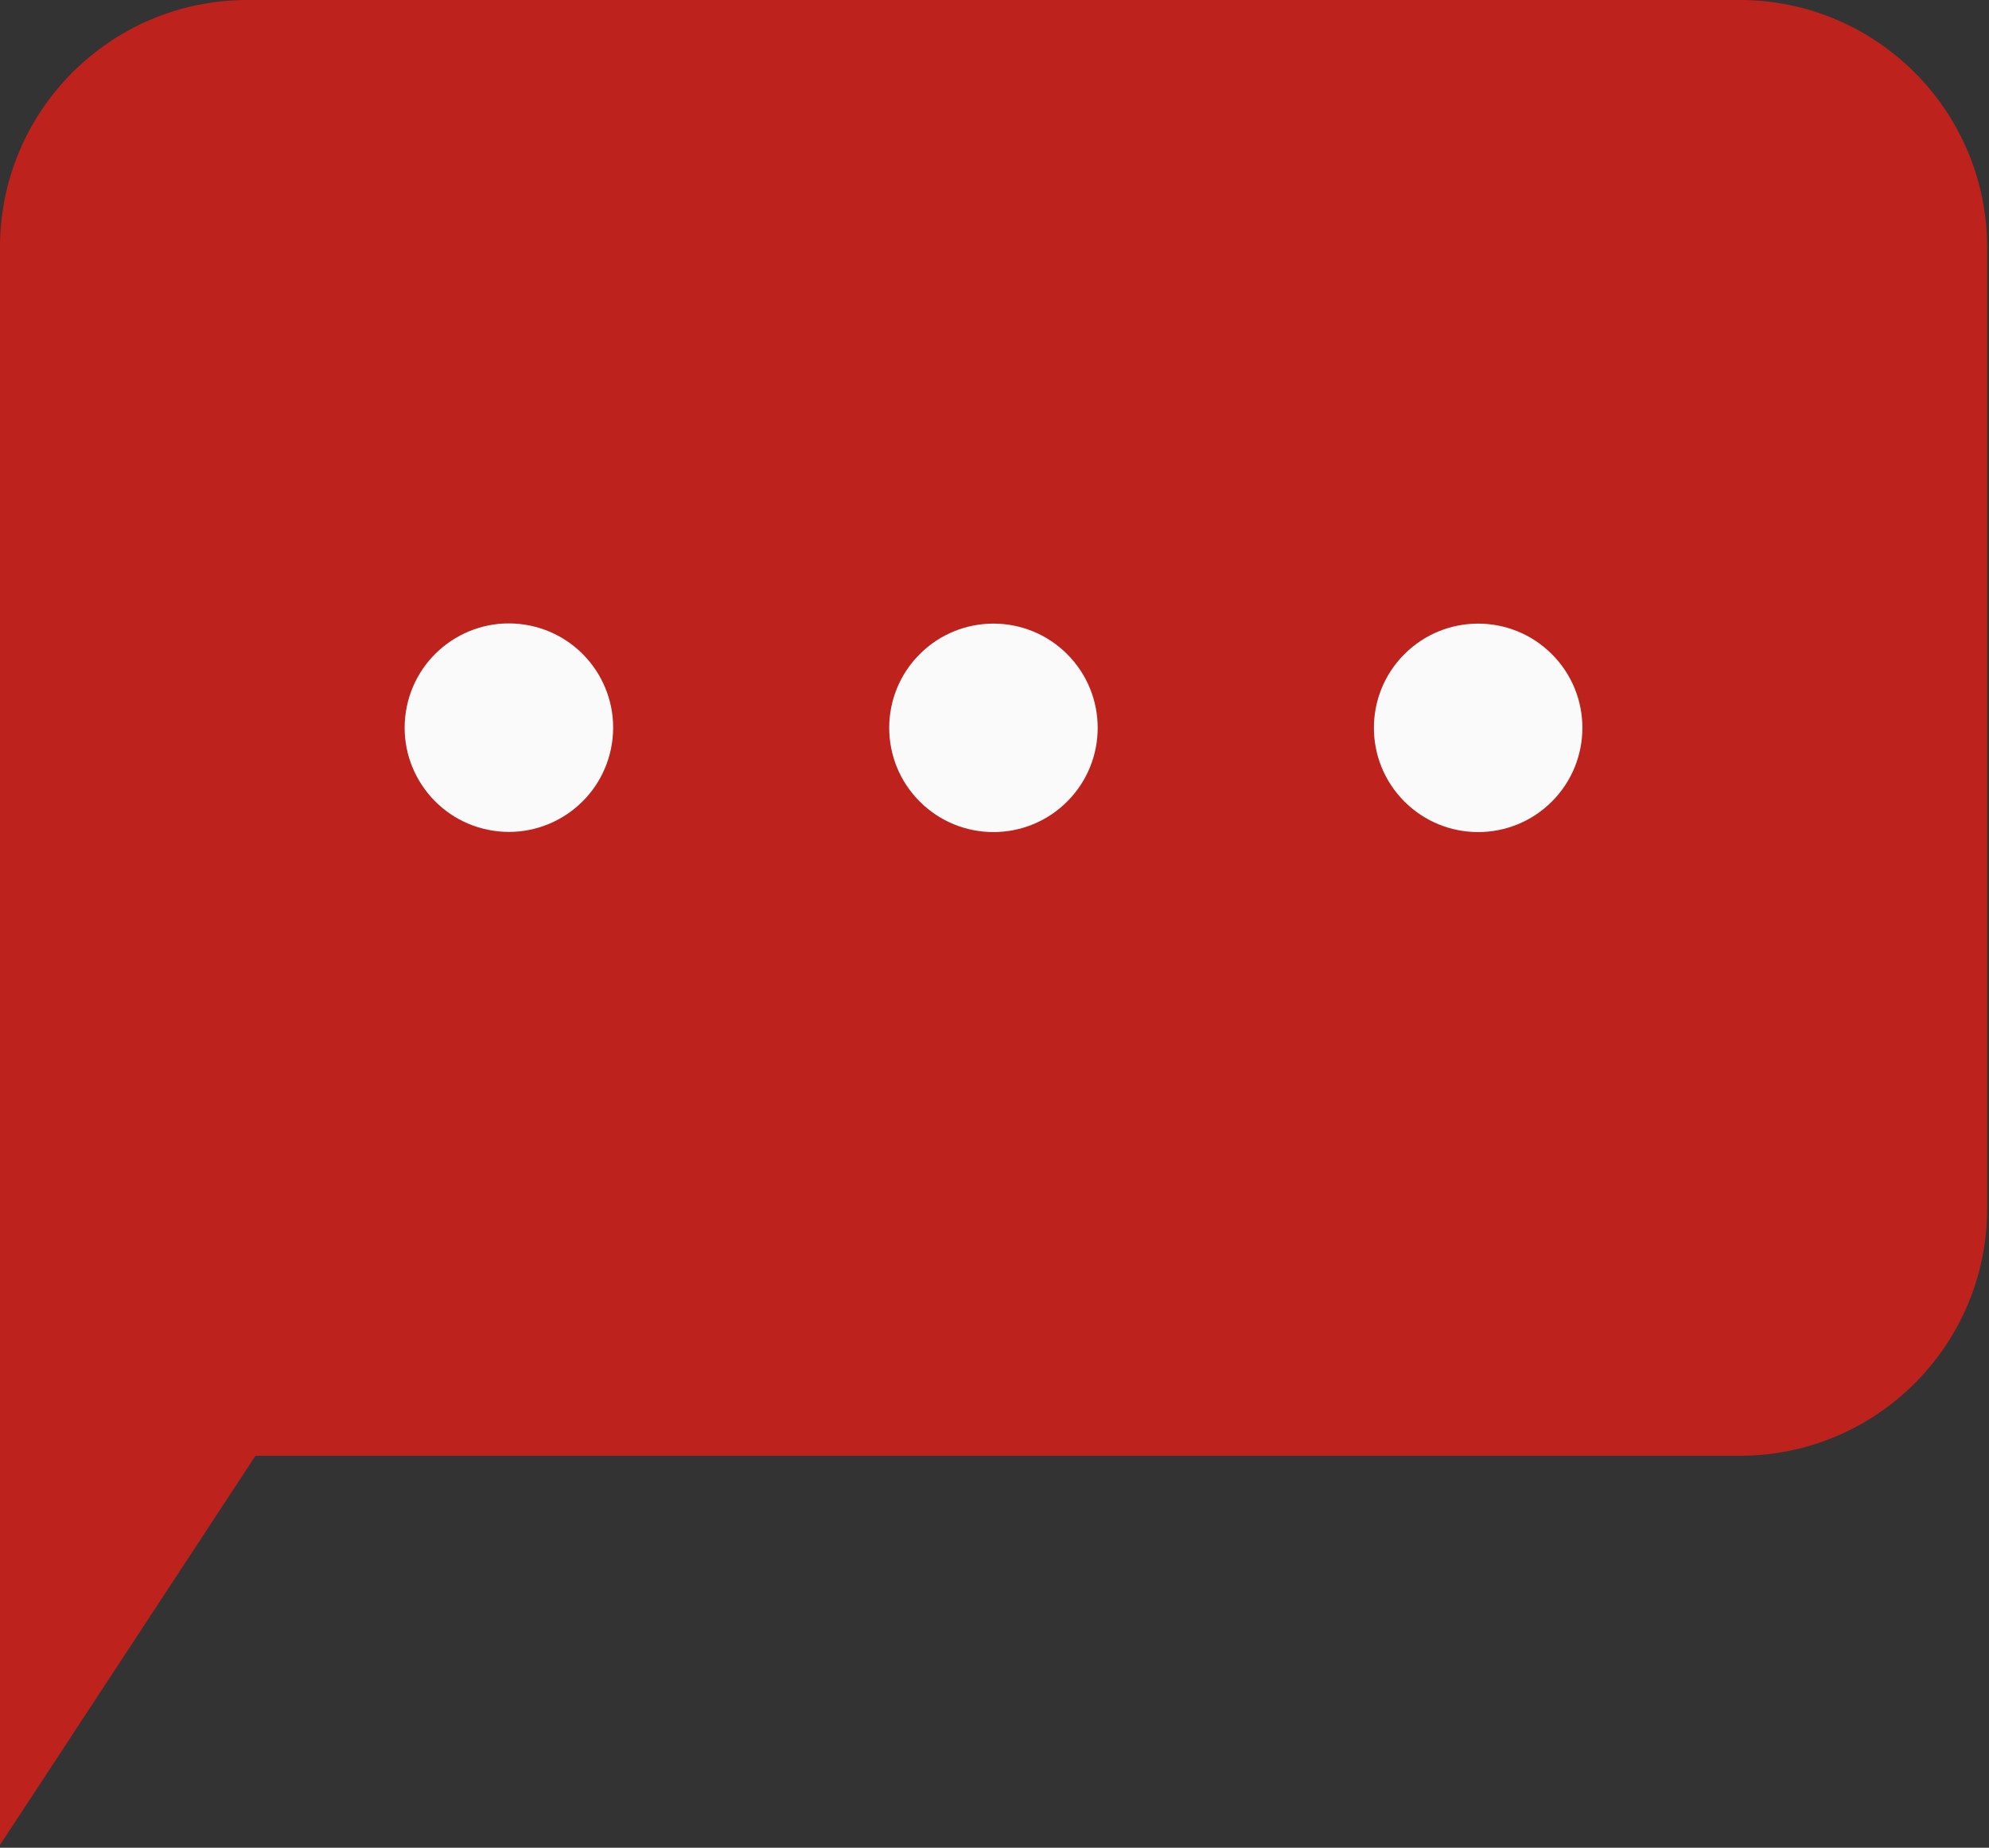 <svg width="141" height="131" viewBox="0 0 141 131" fill="none" xmlns="http://www.w3.org/2000/svg">
<rect x="0" y="0" width="141" height="131" fill="#333333" stroke="none"/>
<path d="M123.32 0H17.54C7.85 0 0 7.85 0 17.54V59.04V103.21V130.8L18.11 103.21H123.33C133.02 103.21 140.87 95.36 140.87 85.67V17.54C140.86 7.85 133.01 0 123.32 0Z" fill="#BE221D"/>
<path d="M43.378 52.722C44.004 48.688 41.242 44.912 37.208 44.286C33.175 43.66 29.398 46.423 28.773 50.456C28.147 54.489 30.909 58.266 34.943 58.892C38.976 59.517 42.752 56.755 43.378 52.722Z" fill="#FAFAFA"/>
<path d="M75.651 56.827C78.537 53.941 78.537 49.262 75.651 46.376C72.765 43.49 68.086 43.49 65.2 46.376C62.314 49.262 62.314 53.941 65.2 56.827C68.086 59.713 72.765 59.713 75.651 56.827Z" fill="#FAFAFA"/>
<path d="M110.011 56.828C112.897 53.941 112.897 49.263 110.011 46.377C107.125 43.491 102.446 43.491 99.56 46.377C96.674 49.263 96.674 53.941 99.56 56.828C102.446 59.713 107.125 59.713 110.011 56.828Z" fill="#FAFAFA"/>
</svg>
